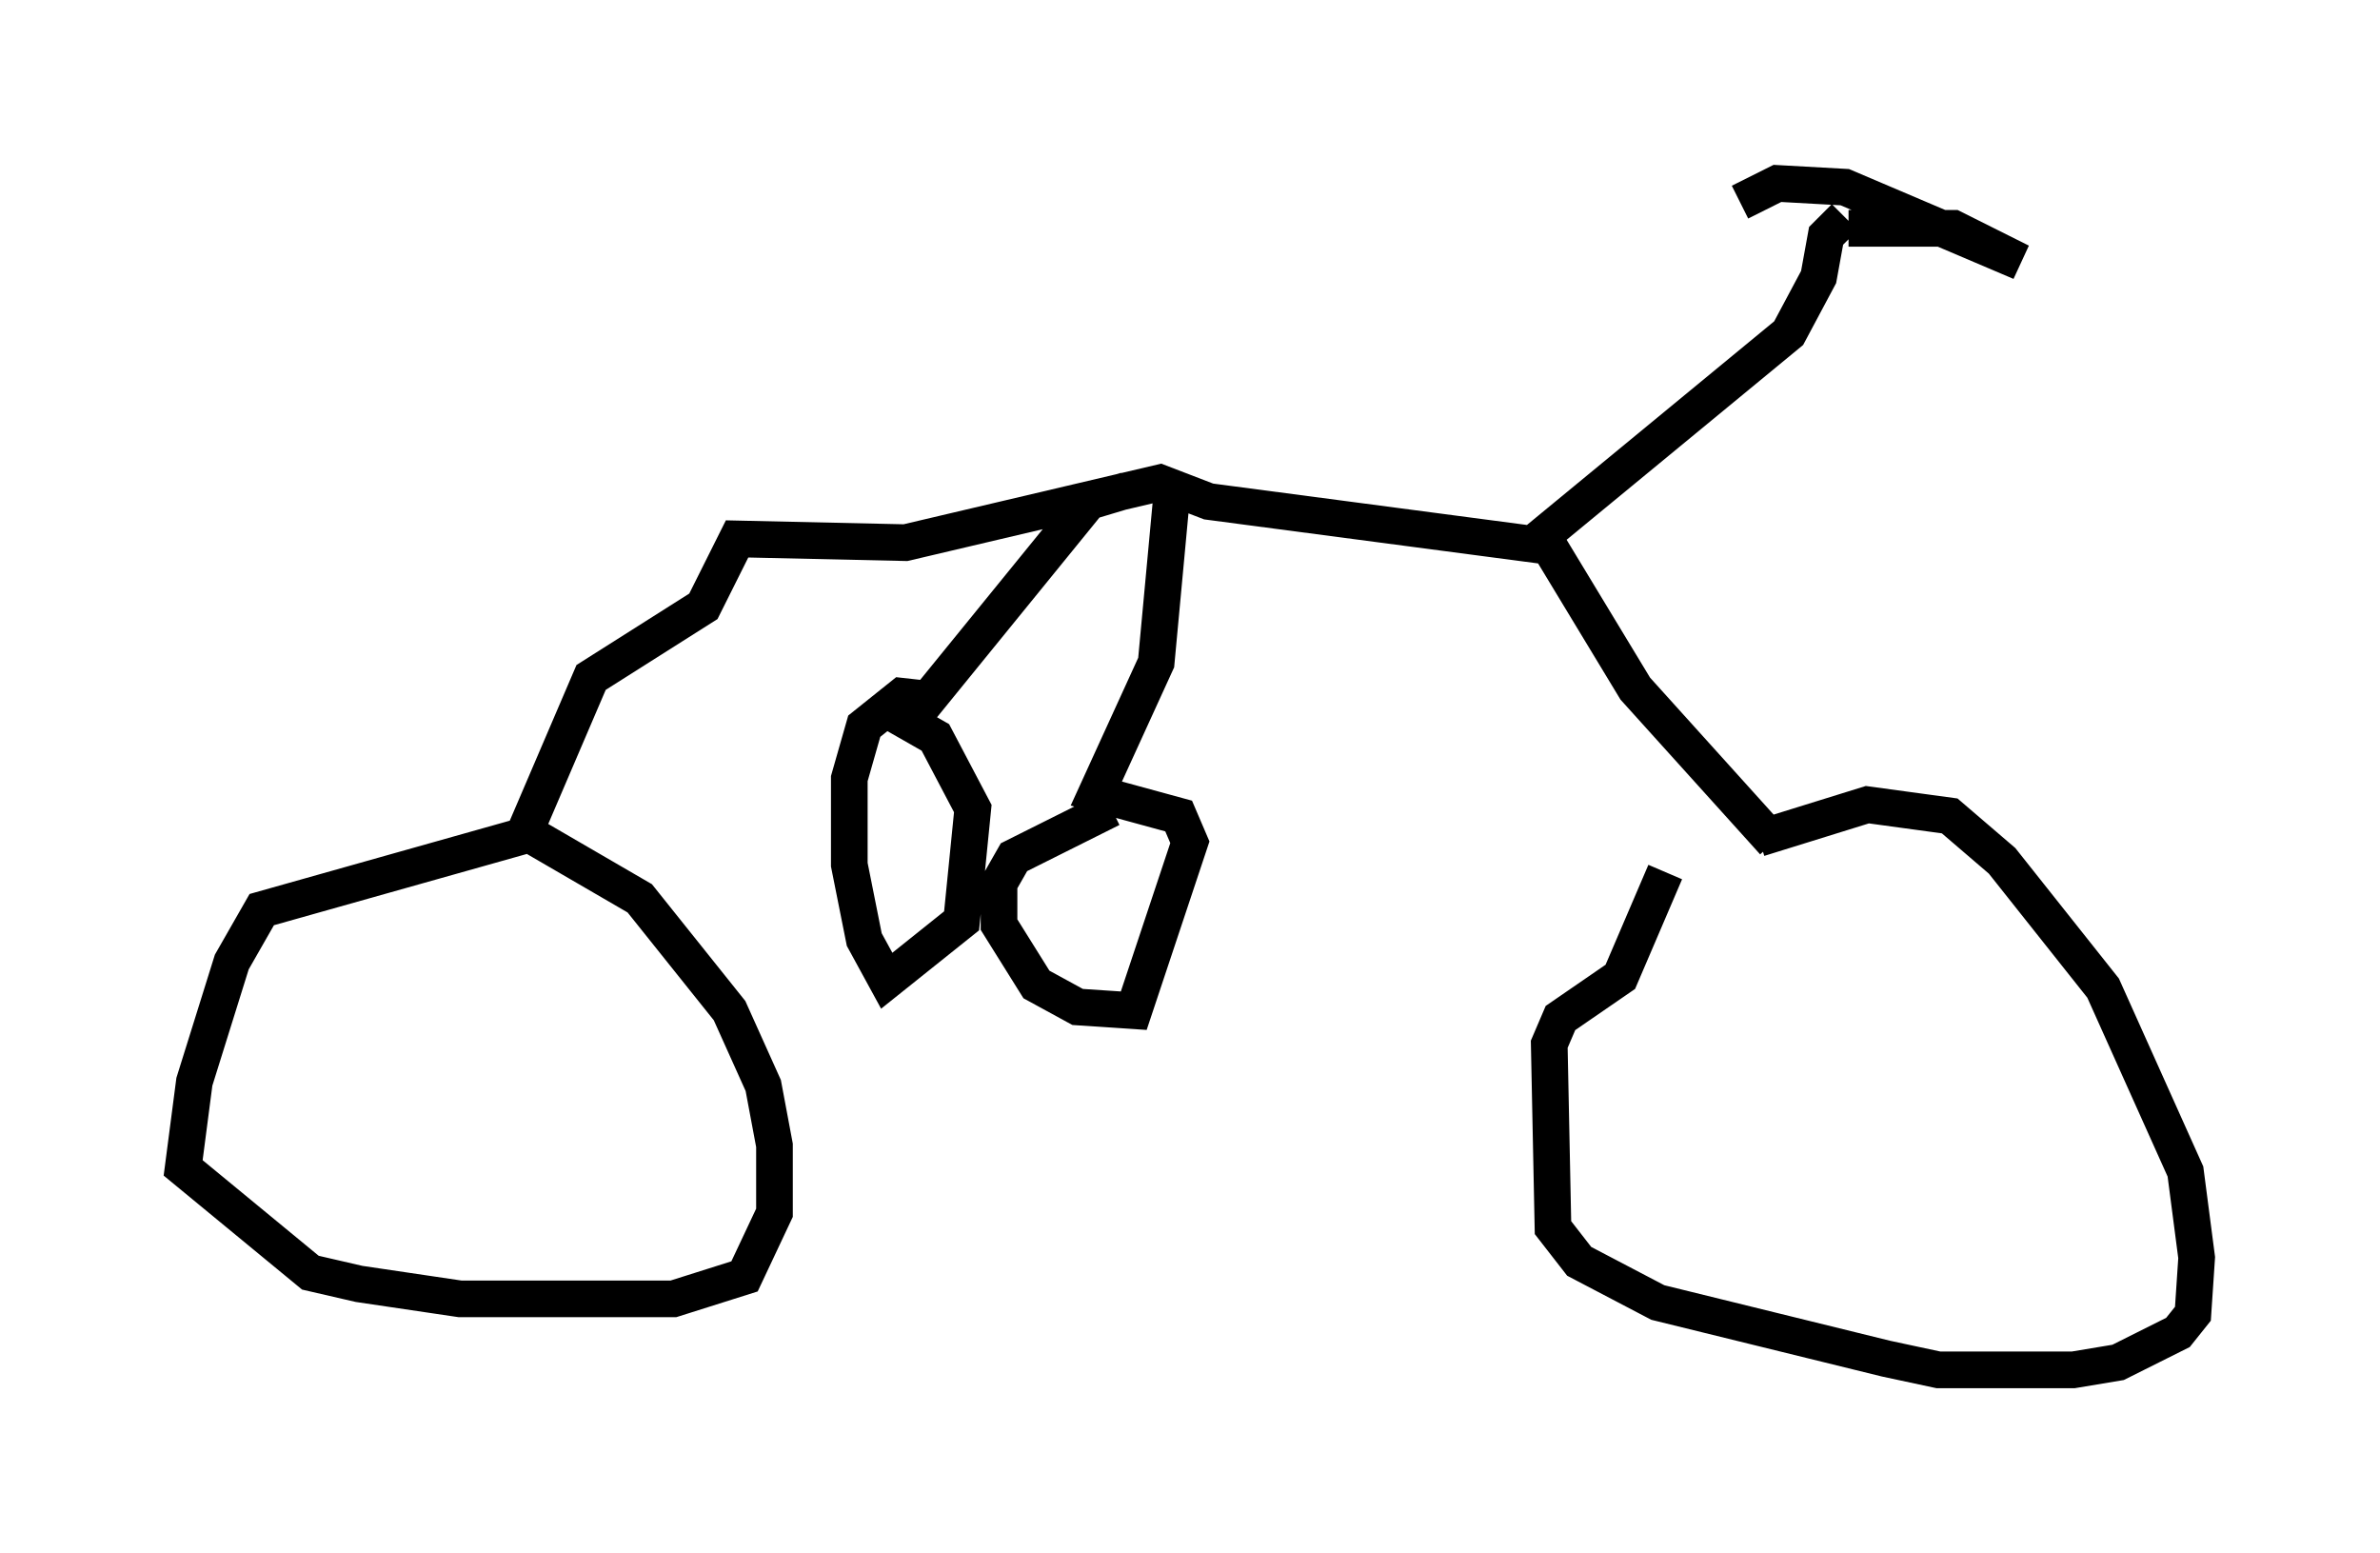 <?xml version="1.0" encoding="utf-8" ?>
<svg baseProfile="full" height="42.361" version="1.1" width="64.921" xmlns="http://www.w3.org/2000/svg" xmlns:ev="http://www.w3.org/2001/xml-events" xmlns:xlink="http://www.w3.org/1999/xlink"><defs /><rect fill="white" height="42.361" width="64.921" x="0" y="0" /><path d="M45.425, 24.192 m2.552, -1.327 l2.96, -0.919 2.246, 0.306 l1.429, 1.225 2.756, 3.471 l2.246, 5.002 0.306, 2.348 l-0.102, 1.531 -0.408, 0.51 l-1.633, 0.817 -1.225, 0.204 l-3.675, 0.0 -1.429, -0.306 l-6.227, -1.531 -2.144, -1.123 l-0.715, -0.919 -0.102, -5.002 l0.306, -0.715 1.633, -1.123 l1.225, -2.858 m2.96, -0.817 l-3.777, -4.185 -2.348, -3.879 l-9.29, -1.225 -1.327, -0.51 l-6.942, 1.633 -4.594, -0.102 l-0.919, 1.838 -3.063, 1.94 l-1.838, 4.288 m0.0, -0.102 l3.165, 1.838 2.45, 3.063 l0.919, 2.042 0.306, 1.633 l0.0, 1.838 -0.817, 1.735 l-1.94, 0.613 -5.819, 0.0 l-2.756, -0.408 -1.327, -0.306 l-3.471, -2.858 0.306, -2.348 l1.021, -3.267 0.817, -1.429 l7.248, -2.042 m27.461, -7.963 l6.942, -5.717 0.817, -1.531 l0.204, -1.123 0.51, -0.51 m0.102, 0.306 l2.858, 0.0 1.838, 0.919 l-4.798, -2.042 -1.838, -0.102 l-1.021, 0.51 m-15.517, 8.167 l-0.408, 4.39 -1.633, 3.573 l2.246, 0.613 0.306, 0.715 l-1.531, 4.594 -1.531, -0.102 l-1.123, -0.613 -1.021, -1.633 l0.0, -1.123 0.408, -0.715 l2.654, -1.327 m0.408, -8.677 l-1.021, 0.306 -4.9, 6.023 l0.715, 0.408 1.021, 1.94 l-0.306, 3.063 -2.042, 1.633 l-0.613, -1.123 -0.408, -2.042 l0.0, -2.348 0.408, -1.429 l1.021, -0.817 0.919, 0.102 " fill="none" stroke="black" stroke-width="1" /></svg>